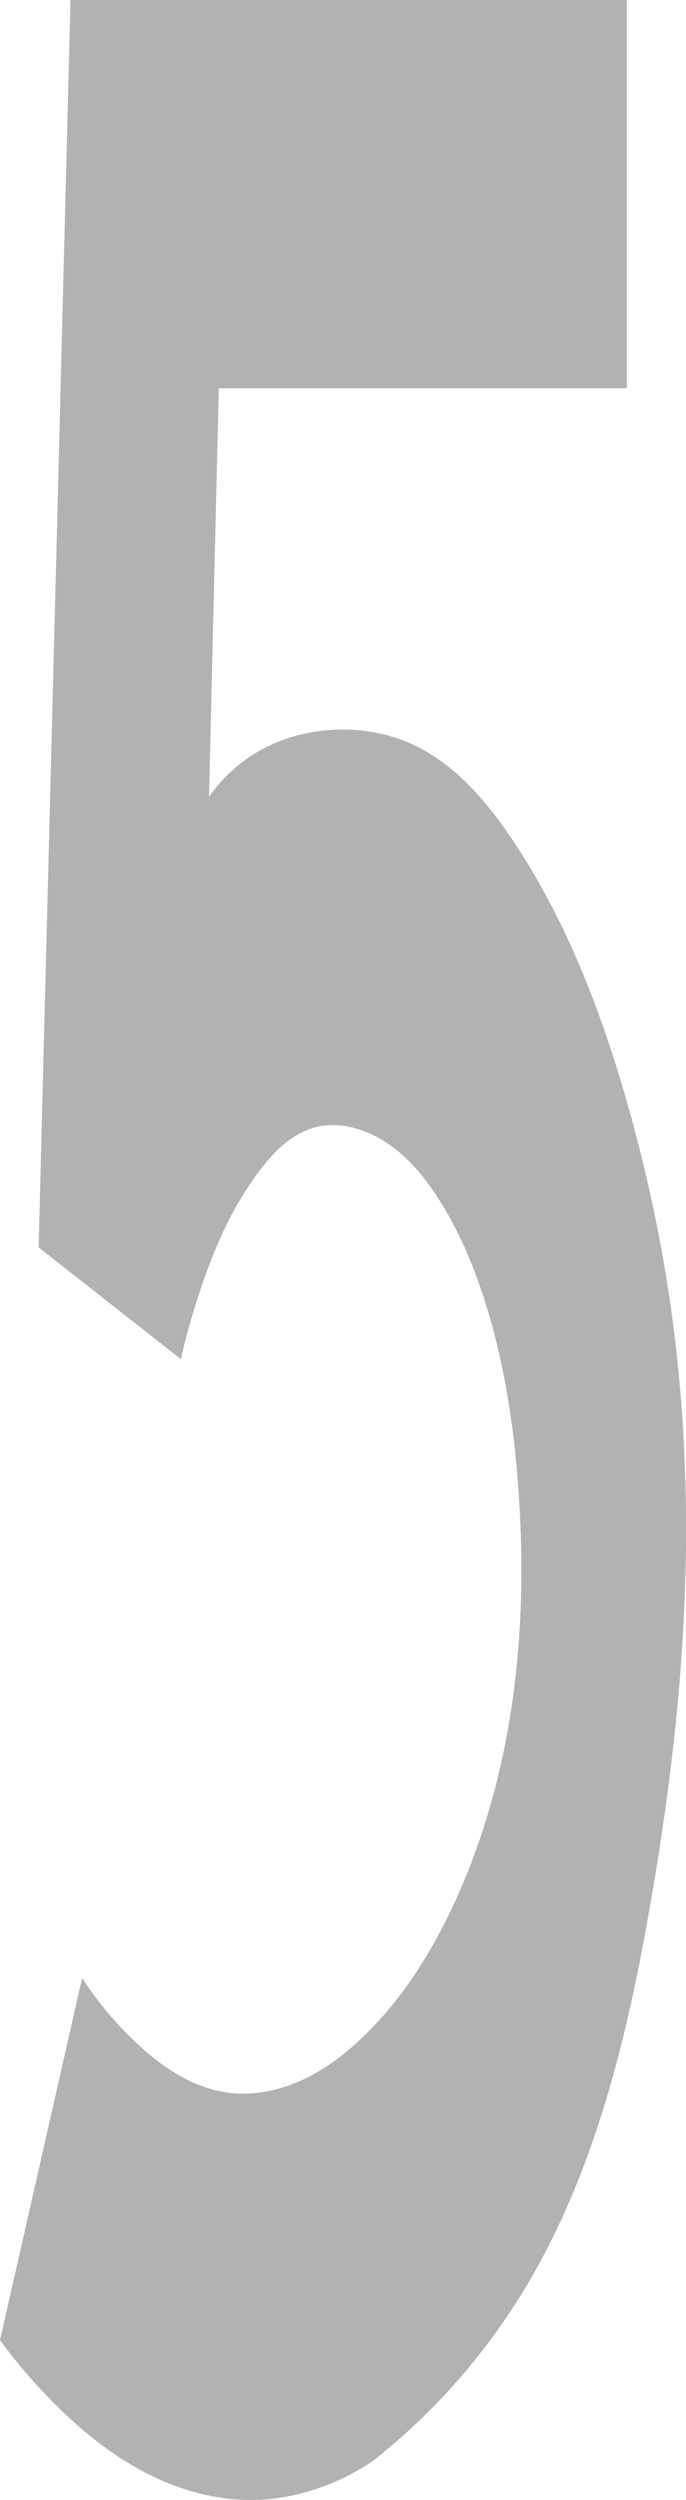 <?xml version="1.0" encoding="UTF-8" standalone="no"?>
<!-- Created with Inkscape (http://www.inkscape.org/) -->

<svg
   width="25.75mm"
   height="93.719mm"
   viewBox="0 0 25.75 93.719"
   version="1.1"
   id="svg1"
   xml:space="preserve"
   xmlns="http://www.w3.org/2000/svg"
   xmlns:svg="http://www.w3.org/2000/svg"><defs
     id="defs1"><linearGradient
       id="swatch41"><stop
         style="stop-color:#000000;stop-opacity:1;"
         offset="0"
         id="stop41" /></linearGradient></defs><g
     id="layer1"
     style="display:inline"
     transform="translate(-928.01,-31.352)"><g
       id="g31"
       style="stroke:none"><path
         style="fill:#b2b2b2;fill-opacity:1;stroke:none;stroke-width:0.1;stroke-dasharray:none"
         d="m 928.01,119.081 c 0.612,0.832 1.286,1.618 2.015,2.35 0.998,1.003 2.107,1.908 3.357,2.571 1.25,0.663 2.649,1.076 4.064,1.069 0.867,-0.004 1.731,-0.166 2.549,-0.451 0.709,-0.247 1.385,-0.587 2.007,-1.008 2.208,-1.738 4.107,-3.866 5.583,-6.257 1.371,-2.22 2.373,-4.652 3.134,-7.148 0.742,-2.433 1.259,-4.93 1.697,-7.436 0.447,-2.562 0.811,-5.139 1.047,-7.729 0.229,-2.523 0.336,-5.058 0.287,-7.591 -0.047,-2.463 -0.24,-4.924 -0.598,-7.361 -0.369,-2.511 -0.914,-4.996 -1.612,-7.437 -0.992,-3.467 -2.31,-6.878 -4.328,-9.867 -0.985,-1.459 -2.19,-2.854 -3.801,-3.565 -0.971,-0.428 -2.055,-0.586 -3.112,-0.495 -0.845,0.073 -1.678,0.303 -2.426,0.702 -0.803,0.429 -1.501,1.051 -2.018,1.799 l 0.368,-15.319 h 15.319 V 31.352 h -20.886 l -1.196,46.762 5.336,4.186 c 0.194,-0.832 0.424,-1.655 0.691,-2.466 0.543,-1.652 1.247,-3.273 2.308,-4.651 0.278,-0.361 0.581,-0.705 0.936,-0.99 0.355,-0.284 0.766,-0.508 1.21,-0.606 0.447,-0.098 0.916,-0.066 1.358,0.05 0.681,0.178 1.301,0.551 1.825,1.02 0.525,0.469 0.958,1.032 1.338,1.624 0.755,1.175 1.307,2.472 1.733,3.802 0.762,2.377 1.13,4.865 1.292,7.356 0.165,2.527 0.121,5.072 -0.228,7.579 -0.369,2.658 -1.083,5.275 -2.212,7.71 -0.858,1.852 -1.968,3.61 -3.447,5.017 -0.682,0.649 -1.445,1.223 -2.304,1.608 -0.859,0.385 -1.819,0.574 -2.751,0.446 -1.313,-0.181 -2.468,-0.968 -3.432,-1.877 -0.765,-0.721 -1.445,-1.533 -2.021,-2.413 z"
         id="path174" /></g></g></svg>
